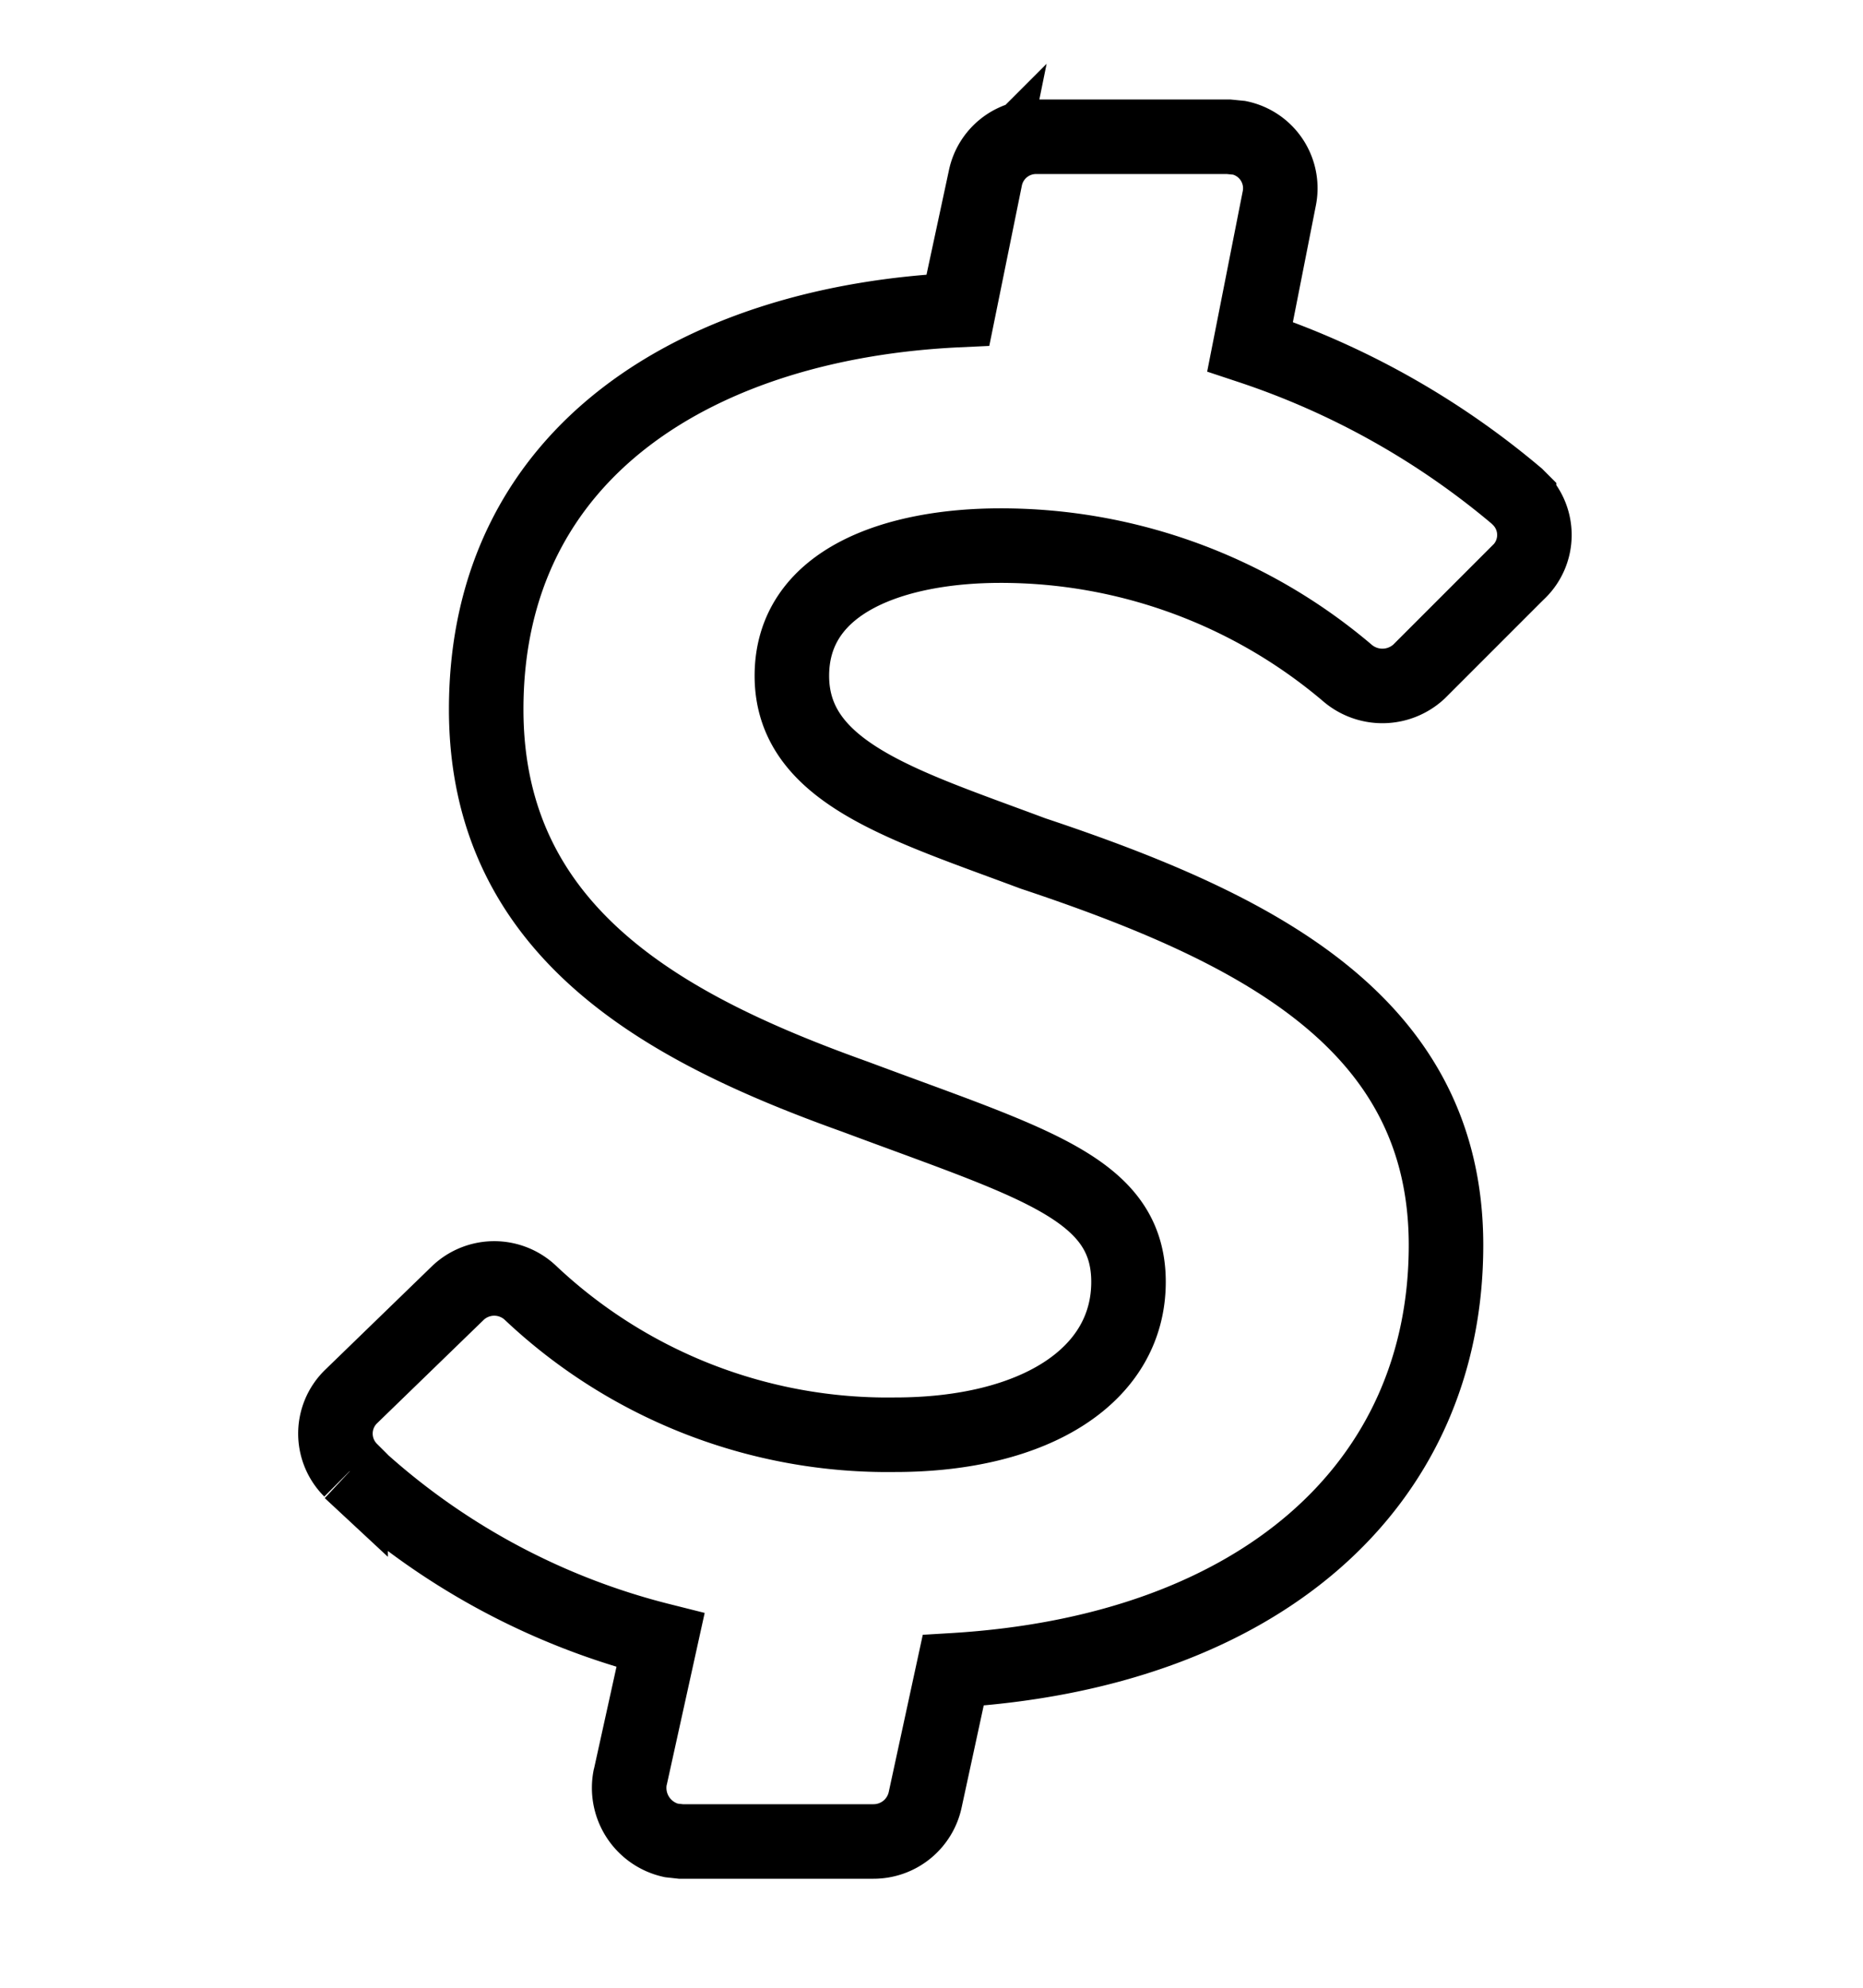 <svg xmlns="http://www.w3.org/2000/svg" width="75" height="80" viewBox="0 0 75 80"><g transform="translate(2549 146)"><rect width="75" height="80" transform="translate(-2549 -146)" fill="none"/><path d="M321.523,190.722l-4.028,4.028a2.166,2.166,0,0,1-2.9.041l0,0a21.542,21.542,0,0,0-13.946-5.111h0c-4.2,0-8.4,1.386-8.4,5.241,0,3.9,4.5,5.2,9.7,7.147,9.1,3.032,16.634,6.844,16.634,15.767,0,9.7-7.537,16.374-19.839,17.11l-1.126,5.2a2.126,2.126,0,0,1-2.078,1.689H287.78l-.39-.043a2.168,2.168,0,0,1-1.643-2.57l0,.014,1.213-5.5a28.39,28.39,0,0,1-12.49-6.815l.015.014v-.043a2.079,2.079,0,0,1,0-2.945h0l4.332-4.2a2.123,2.123,0,0,1,2.9,0h0a20.948,20.948,0,0,0,14.684,5.718c5.631,0,9.4-2.382,9.4-6.151s-3.812-4.765-11-7.45c-7.624-2.729-14.858-6.584-14.858-15.594,0-10.483,8.707-15.594,19.016-16.07l1.083-5.328a2.083,2.083,0,0,1,2.034-1.646h7.756l.433.043a2.074,2.074,0,0,1,1.6,2.469l-1.17,5.934a32.506,32.506,0,0,1,10.742,6.021l.087.087a2.065,2.065,0,0,1,0,2.946Z" transform="translate(-2809.37 -313.721)" fill="none" stroke="#000" stroke-width="3"/></g></svg>